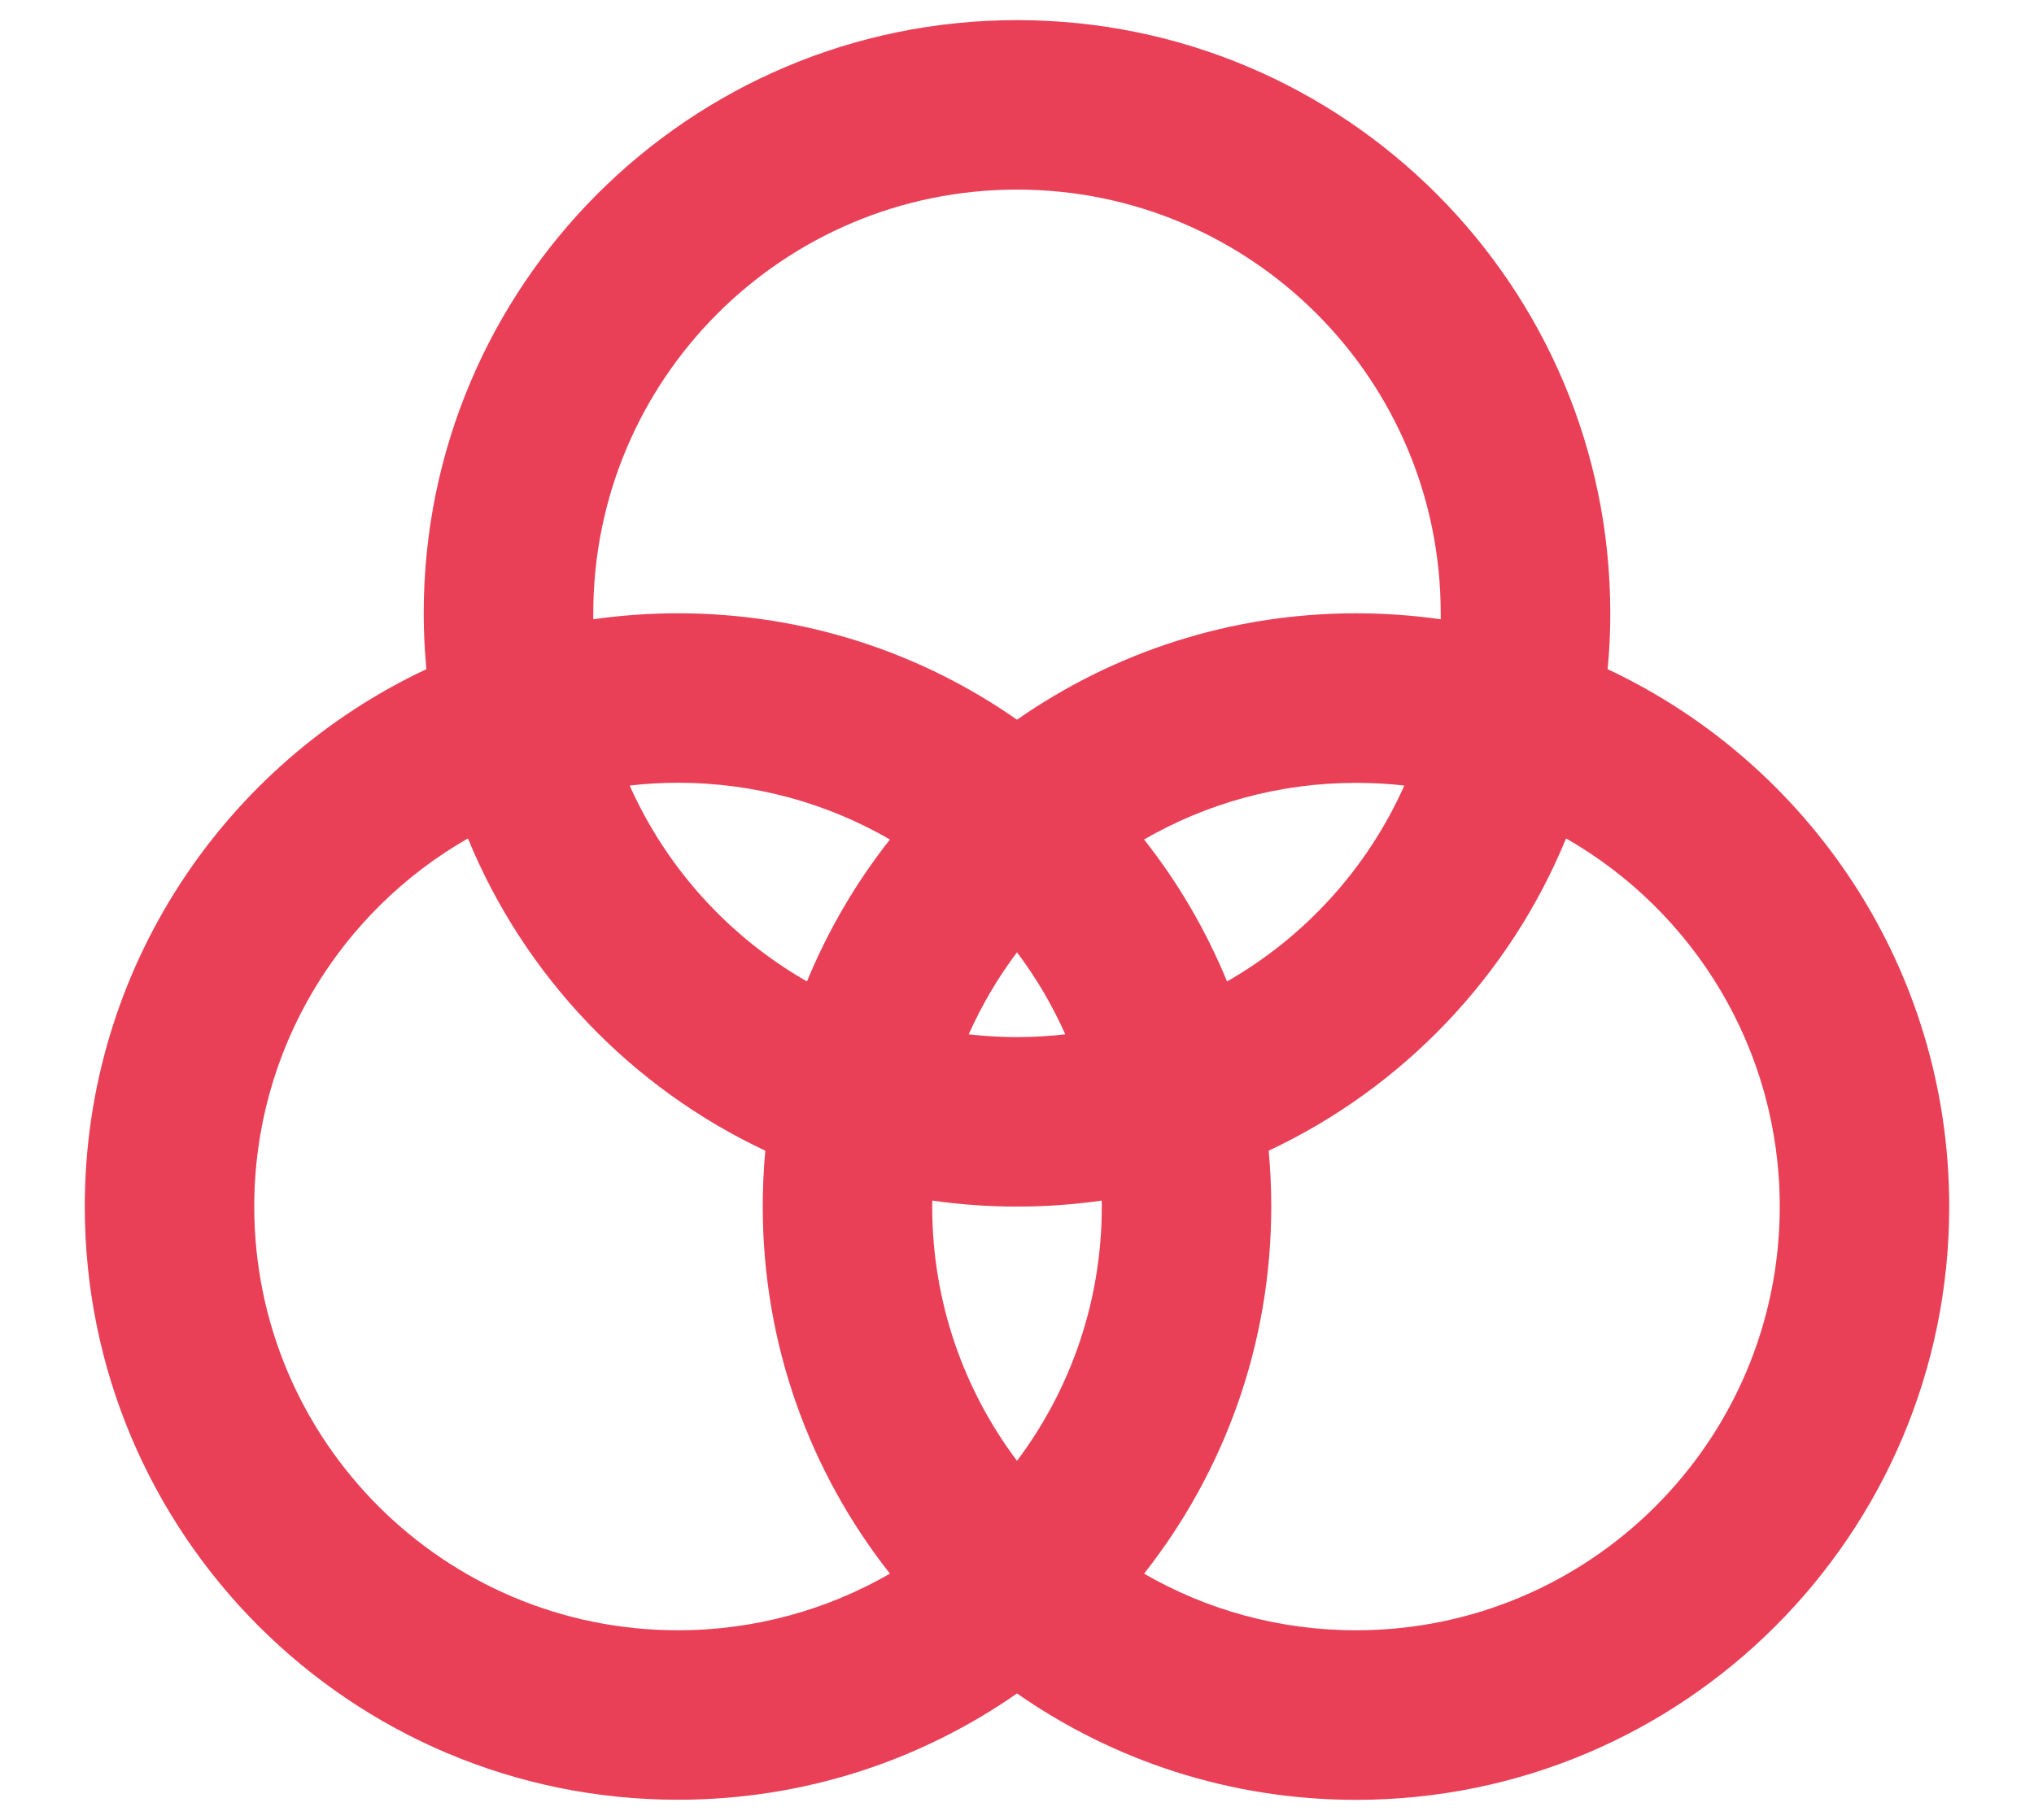 <svg width="19" height="17" viewBox="0 0 19 17" fill="none" xmlns="http://www.w3.org/2000/svg">
<path fill-rule="evenodd" clip-rule="evenodd" d="M9.5 1.771C7.314 1.771 5.542 3.543 5.542 5.729C5.542 5.748 5.542 5.767 5.542 5.785C5.801 5.748 6.065 5.729 6.333 5.729C7.511 5.729 8.603 6.096 9.5 6.723C10.398 6.097 11.489 5.729 12.667 5.729C12.935 5.729 13.2 5.748 13.458 5.785C13.458 5.767 13.458 5.748 13.458 5.729C13.458 3.543 11.686 1.771 9.5 1.771ZM15.017 6.251C15.034 6.079 15.042 5.905 15.042 5.729C15.042 2.669 12.561 0.188 9.5 0.188C6.439 0.188 3.958 2.669 3.958 5.729C3.958 5.905 3.967 6.079 3.983 6.251C2.097 7.135 0.792 9.051 0.792 11.271C0.792 14.331 3.273 16.812 6.333 16.812C7.511 16.812 8.602 16.445 9.5 15.819C10.398 16.445 11.489 16.813 12.667 16.813C15.727 16.813 18.208 14.332 18.208 11.271C18.208 9.051 16.903 7.136 15.017 6.251ZM13.118 7.338C12.97 7.321 12.819 7.313 12.667 7.313C11.946 7.313 11.27 7.505 10.687 7.842C11.004 8.243 11.265 8.689 11.462 9.168C12.191 8.751 12.774 8.11 13.118 7.338ZM11.851 10.749C13.104 10.161 14.101 9.118 14.629 7.832C15.821 8.514 16.625 9.799 16.625 11.271C16.625 13.457 14.853 15.229 12.667 15.229C11.946 15.229 11.27 15.037 10.687 14.7C11.431 13.756 11.875 12.565 11.875 11.271C11.875 11.095 11.867 10.921 11.851 10.749ZM9.951 9.662C9.829 9.389 9.678 9.132 9.5 8.896C9.322 9.132 9.171 9.389 9.049 9.662C9.197 9.679 9.348 9.688 9.5 9.688C9.653 9.688 9.803 9.679 9.951 9.662ZM8.709 11.215C8.967 11.252 9.231 11.271 9.5 11.271C9.769 11.271 10.033 11.252 10.291 11.215C10.292 11.233 10.292 11.252 10.292 11.271C10.292 12.162 9.997 12.985 9.5 13.646C9.003 12.985 8.708 12.162 8.708 11.271C8.708 11.252 8.708 11.233 8.709 11.215ZM7.538 9.168C7.735 8.689 7.997 8.243 8.313 7.842C7.731 7.505 7.054 7.312 6.333 7.312C6.181 7.312 6.03 7.321 5.882 7.338C6.226 8.11 6.809 8.751 7.538 9.168ZM4.371 7.832C4.899 9.118 5.896 10.161 7.149 10.749C7.133 10.921 7.125 11.095 7.125 11.271C7.125 12.566 7.569 13.756 8.313 14.7C7.73 15.036 7.054 15.229 6.333 15.229C4.147 15.229 2.375 13.457 2.375 11.271C2.375 9.799 3.179 8.514 4.371 7.832Z" fill="#E94057"/>
</svg>

